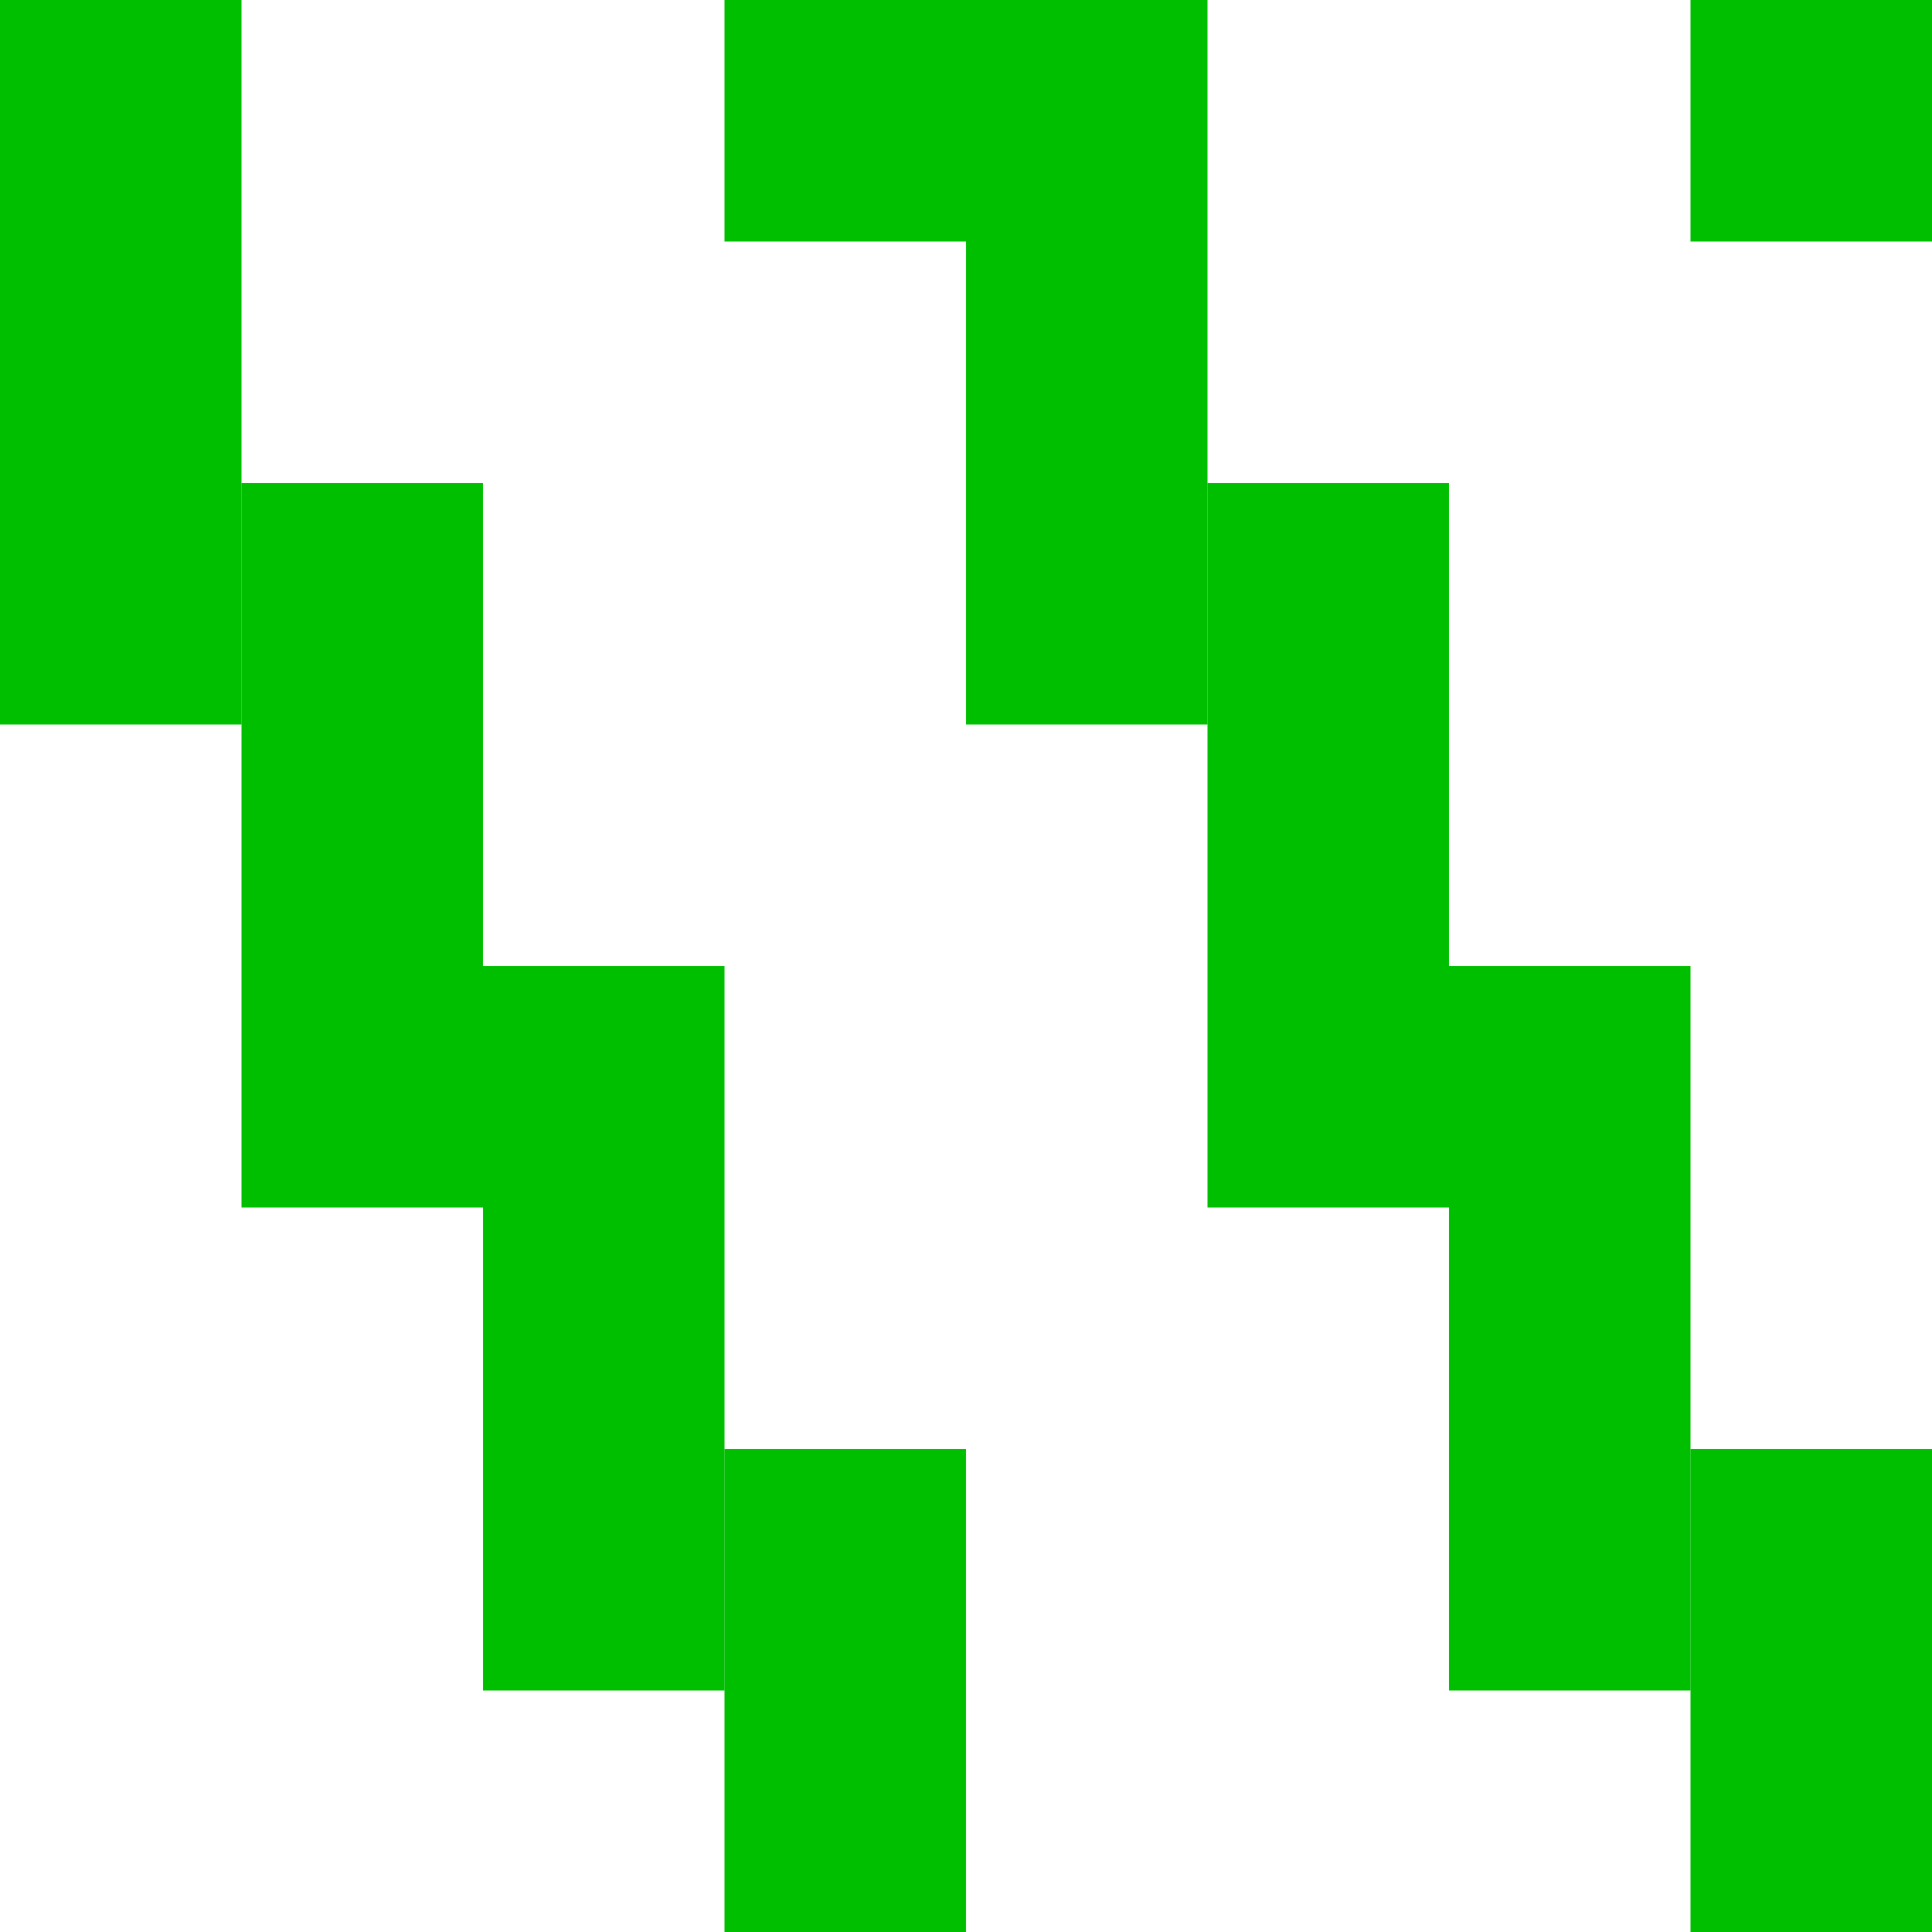 <svg height="8" version="1.1" viewBox="0 0 8 8" width="8">
  <rect fill="#FFFFFF" height="8" width="8"/>
  <rect fill="#00BF00" height="3" width="1" x="0" y="0"/>
  <rect fill="#00BF00" height="3" width="1" x="2" y="4"/>
  <rect fill="#00BF00" height="3" width="1" x="4" y="0"/>
  <rect fill="#00BF00" height="3" width="1" x="6" y="4"/>
  <rect fill="#00BF00" height="3" width="1" x="1" y="2"/>
  <rect fill="#00BF00" height="2" width="1" x="3" y="6"/>
  <rect fill="#00BF00" height="1" width="1" x="3" y="0"/>
  <rect fill="#00BF00" height="3" width="1" x="5" y="2"/>
  <rect fill="#00BF00" height="2" width="1" x="7" y="6"/>
  <rect fill="#00BF00" height="1" width="1" x="7" y="0"/>
</svg>

